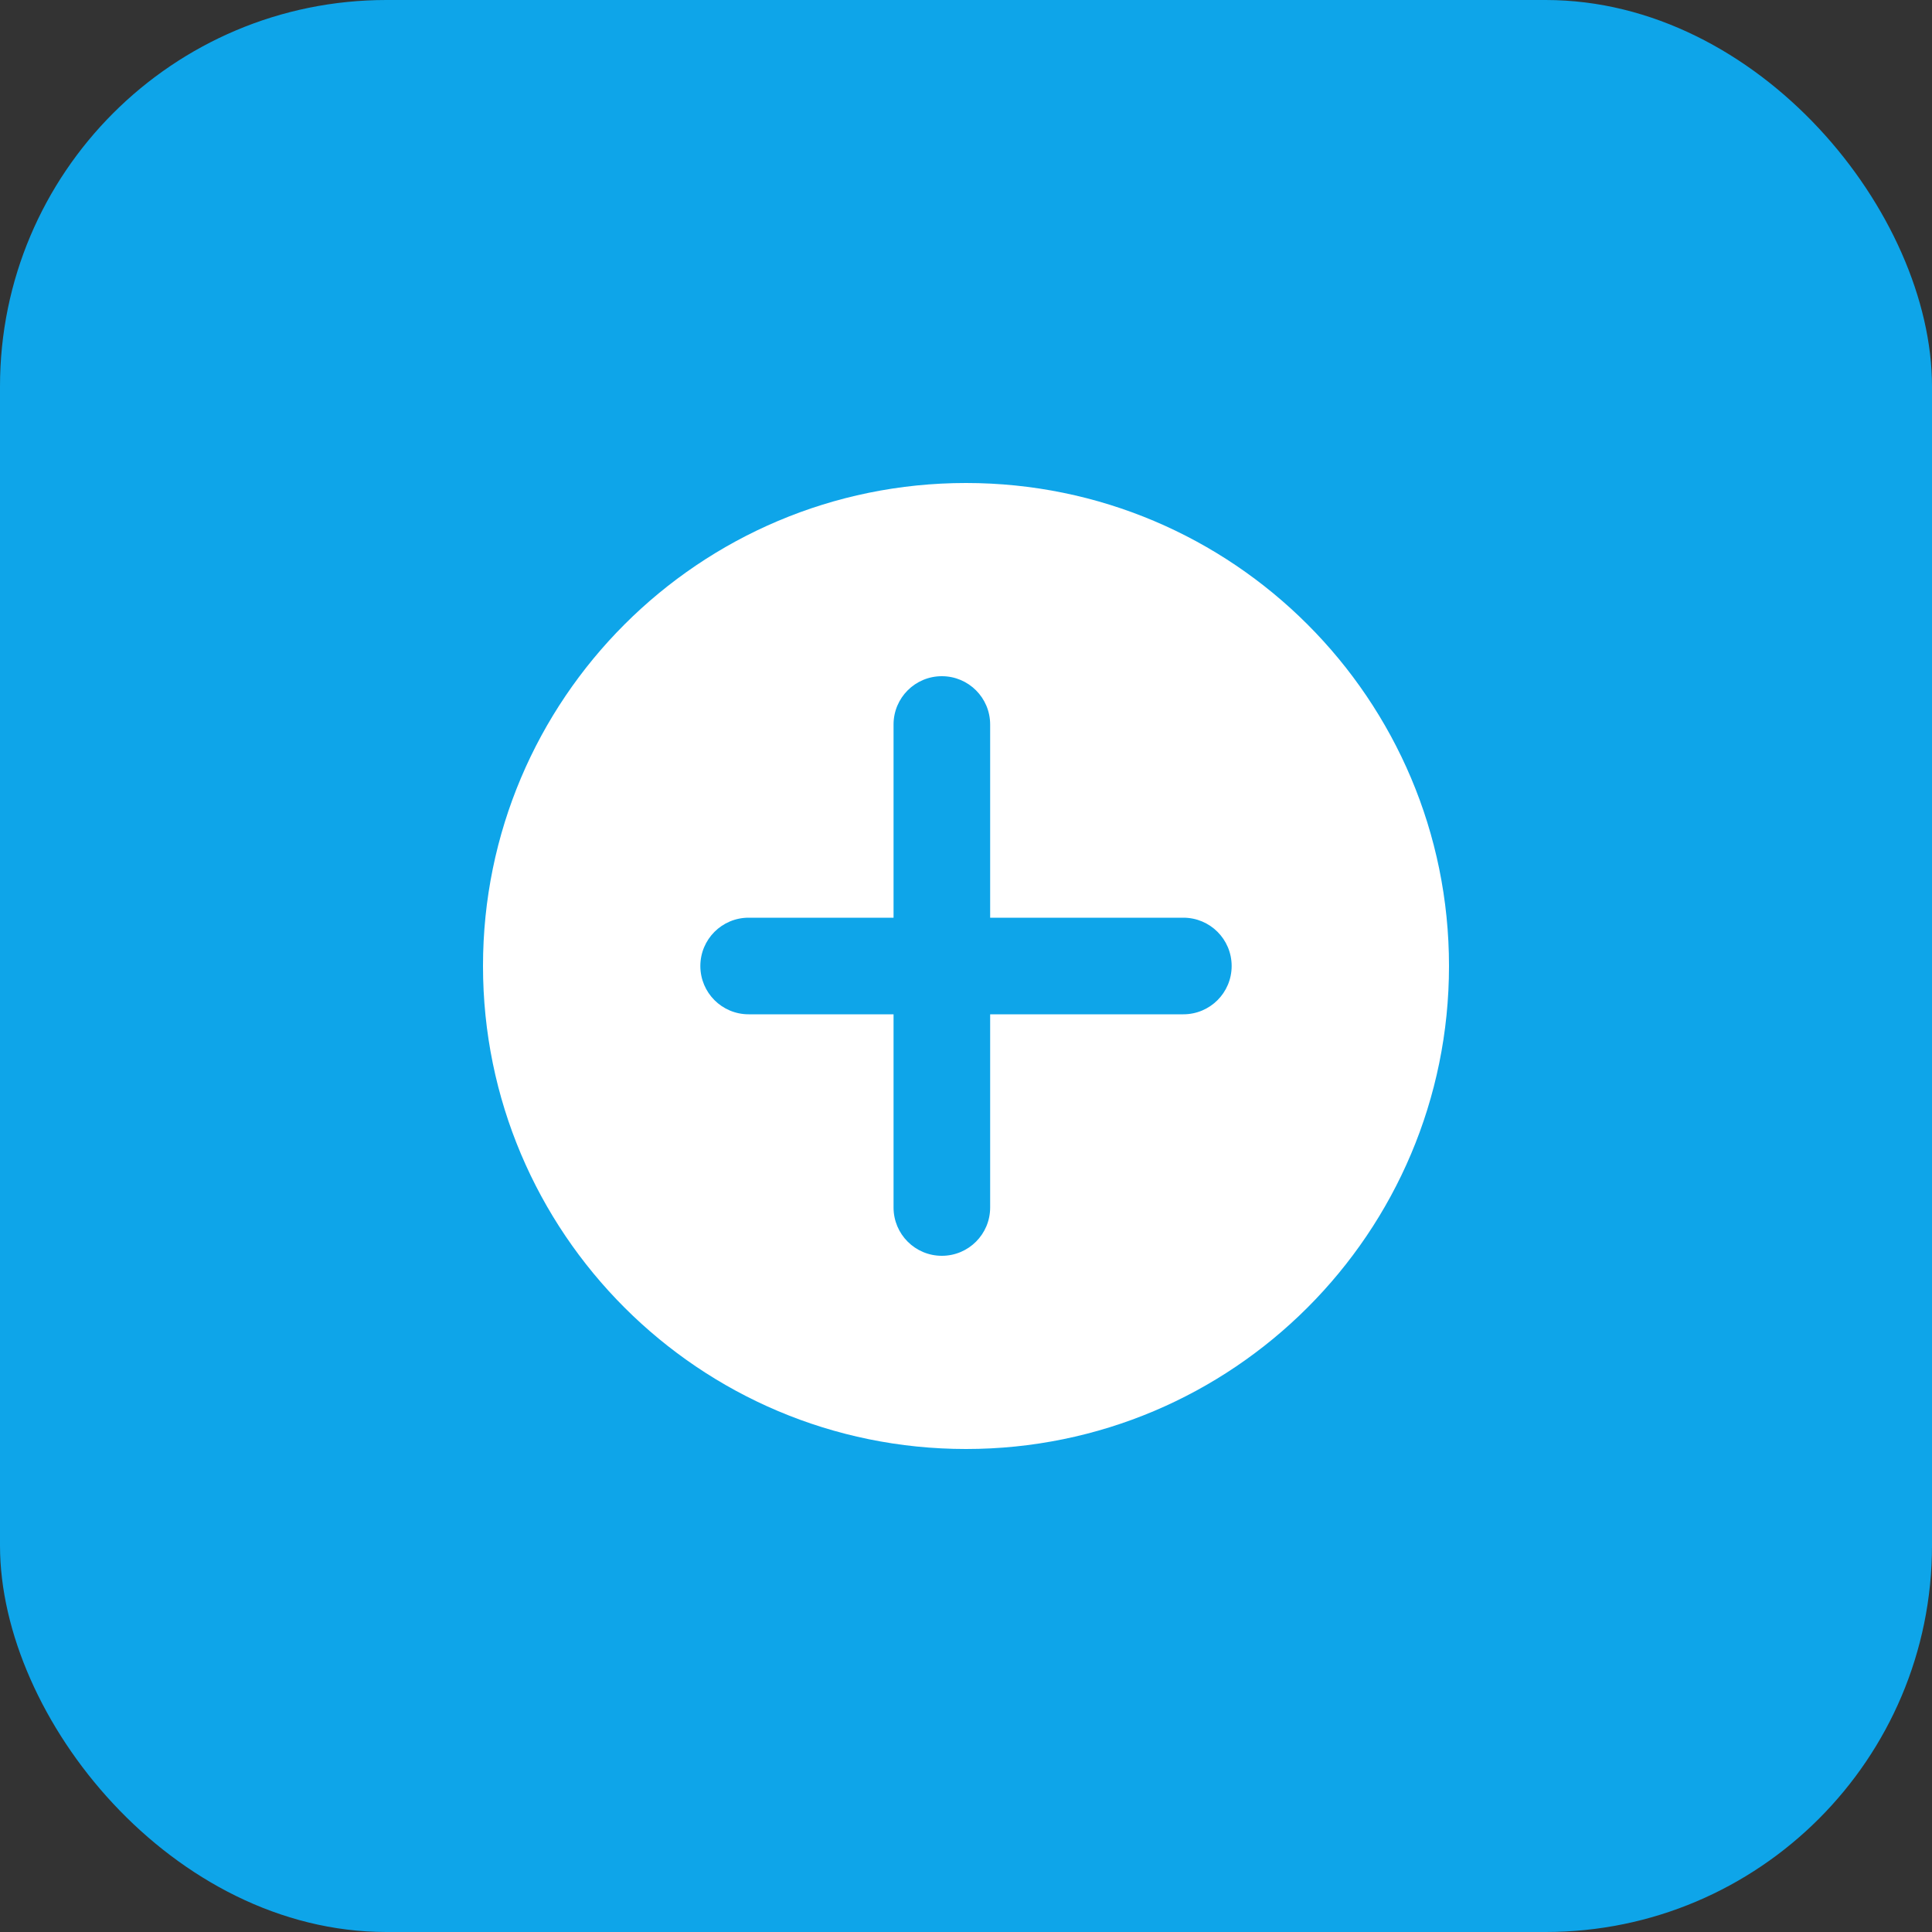 <svg width="40" height="40" viewBox="0 0 40 40" fill="none" xmlns="http://www.w3.org/2000/svg">
  <rect x="0" y="0" width="40" height="40" fill="#333333" stroke="none"/>
  <rect width="40" height="40" rx="8" fill="#0EA5E9"/>
  <path d="M20 10C14.477 10 10 14.477 10 20C10 25.523 14.477 30 20 30C25.523 30 30 25.523 30 20C30 14.477 25.523 10 20 10ZM24.5 21H20.5V25C20.5 25.553 20.053 26 19.5 26C18.947 26 18.5 25.553 18.5 25V21H15.5C14.947 21 14.5 20.553 14.5 20C14.5 19.447 14.947 19 15.5 19H18.5V15C18.5 14.447 18.947 14 19.5 14C20.053 14 20.5 14.447 20.5 15V19H24.5C25.053 19 25.5 19.447 25.5 20C25.5 20.553 25.053 21 24.5 21Z" fill="white"/>
</svg> 